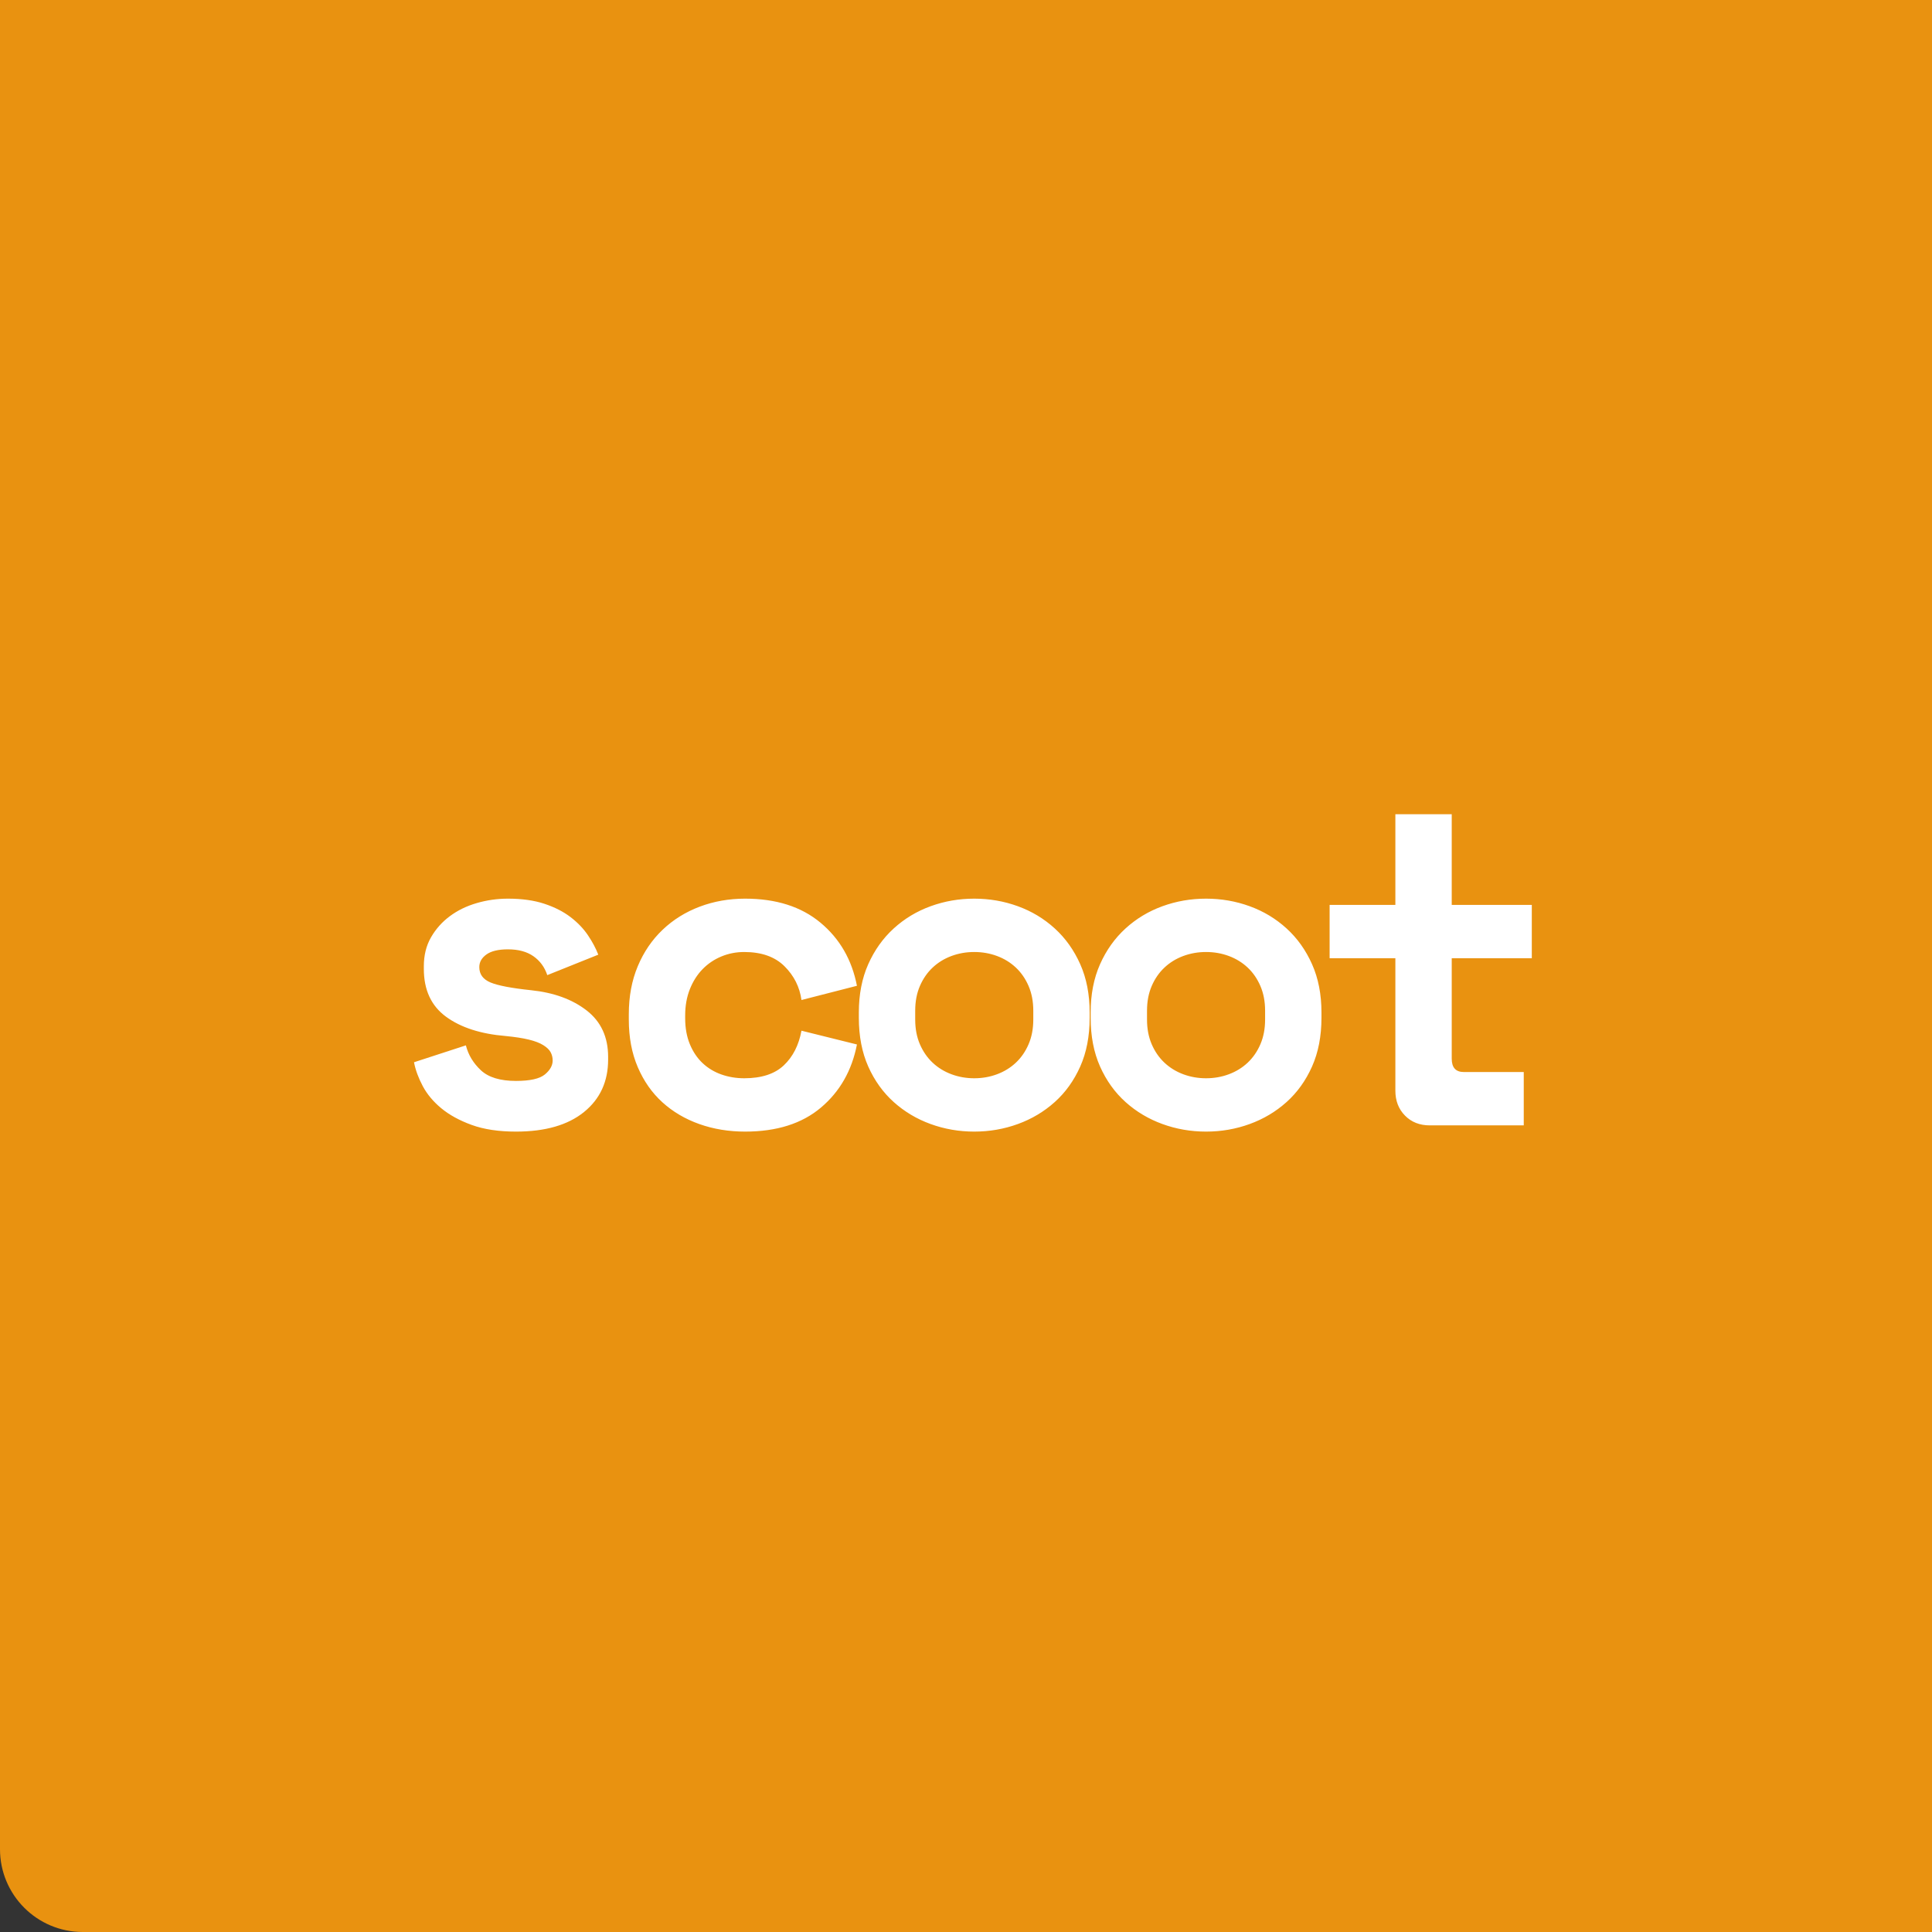 <svg width="140" height="140" viewBox="0 0 140 140" fill="none" xmlns="http://www.w3.org/2000/svg">
<rect x="0" y="0" width="140" height="140" fill="#333333" stroke="none"/>
<path d="M0 0H140V140H6C2.686 140 0 137.314 0 134V0Z" fill="#E99210"/>
<path fill-rule="evenodd" clip-rule="evenodd" d="M110.417 77.683V81.549H103.61C102.875 81.549 102.276 81.313 101.811 80.84C101.346 80.368 101.114 79.767 101.114 79.036V69.437H96.349V65.571H101.114V59H105.198V65.571H111V69.437H105.198V76.717C105.198 77.361 105.49 77.683 106.073 77.683H110.417ZM37.39 82C39.508 82 41.15 81.528 42.317 80.583C43.484 79.638 44.067 78.371 44.067 76.781V76.588C44.067 75.149 43.549 74.027 42.511 73.222C41.474 72.417 40.135 71.928 38.492 71.756C37.066 71.606 36.083 71.418 35.543 71.193C35.002 70.967 34.732 70.597 34.732 70.081C34.732 69.716 34.905 69.41 35.251 69.163C35.597 68.916 36.115 68.793 36.807 68.793C37.563 68.793 38.179 68.959 38.654 69.292C39.13 69.625 39.465 70.081 39.659 70.661L43.354 69.179C43.181 68.728 42.933 68.261 42.609 67.778C42.285 67.295 41.863 66.855 41.344 66.457C40.826 66.06 40.194 65.738 39.448 65.491C38.703 65.244 37.822 65.12 36.807 65.12C36.029 65.12 35.273 65.228 34.538 65.443C33.803 65.657 33.155 65.974 32.593 66.393C32.031 66.812 31.577 67.322 31.232 67.923C30.886 68.524 30.713 69.222 30.713 70.017V70.21C30.713 71.735 31.248 72.889 32.318 73.673C33.387 74.457 34.83 74.924 36.645 75.074C37.315 75.139 37.871 75.225 38.314 75.332C38.757 75.439 39.108 75.573 39.367 75.735C39.627 75.896 39.805 76.067 39.902 76.25C39.999 76.433 40.048 76.631 40.048 76.846C40.048 77.211 39.859 77.549 39.481 77.861C39.103 78.172 38.406 78.328 37.39 78.328C36.245 78.328 35.397 78.07 34.846 77.555C34.295 77.039 33.933 76.438 33.76 75.751L30 76.975C30.108 77.533 30.319 78.108 30.632 78.698C30.945 79.289 31.394 79.826 31.977 80.309C32.561 80.792 33.295 81.195 34.181 81.517C35.067 81.839 36.137 82 37.39 82ZM53.994 82C56.284 82 58.115 81.42 59.488 80.26C60.86 79.101 61.73 77.576 62.097 75.686L58.078 74.688C57.883 75.74 57.456 76.578 56.797 77.2C56.138 77.823 55.182 78.135 53.929 78.135C53.345 78.135 52.794 78.043 52.276 77.861C51.757 77.678 51.303 77.404 50.914 77.039C50.526 76.674 50.218 76.218 49.991 75.67C49.764 75.123 49.65 74.494 49.65 73.786V73.592C49.65 72.884 49.764 72.245 49.991 71.676C50.218 71.107 50.526 70.624 50.914 70.226C51.303 69.829 51.757 69.523 52.276 69.308C52.794 69.093 53.345 68.986 53.929 68.986C55.182 68.986 56.155 69.33 56.846 70.017C57.538 70.704 57.948 71.52 58.078 72.465L62.097 71.434C61.73 69.544 60.849 68.02 59.455 66.86C58.062 65.7 56.241 65.12 53.994 65.12C52.827 65.12 51.73 65.314 50.704 65.7C49.677 66.087 48.781 66.645 48.014 67.375C47.246 68.106 46.647 68.986 46.215 70.017C45.782 71.048 45.566 72.207 45.566 73.496V73.882C45.566 75.171 45.782 76.32 46.215 77.329C46.647 78.338 47.241 79.187 47.997 79.874C48.754 80.561 49.645 81.087 50.671 81.452C51.698 81.817 52.805 82 53.994 82ZM73.757 81.452C72.753 81.817 71.699 82 70.597 82C69.495 82 68.442 81.817 67.437 81.452C66.432 81.087 65.541 80.556 64.763 79.858C63.985 79.16 63.369 78.301 62.915 77.281C62.462 76.261 62.235 75.085 62.235 73.754V73.367C62.235 72.057 62.462 70.892 62.915 69.872C63.369 68.852 63.985 67.987 64.763 67.279C65.541 66.57 66.432 66.033 67.437 65.668C68.442 65.303 69.495 65.12 70.597 65.12C71.699 65.12 72.753 65.303 73.757 65.668C74.762 66.033 75.654 66.57 76.432 67.279C77.21 67.987 77.825 68.852 78.279 69.872C78.733 70.892 78.96 72.057 78.96 73.367V73.754C78.96 75.085 78.733 76.261 78.279 77.281C77.825 78.301 77.21 79.16 76.432 79.858C75.654 80.556 74.762 81.087 73.757 81.452ZM70.597 78.135C70.014 78.135 69.463 78.038 68.944 77.844C68.426 77.651 67.972 77.372 67.583 77.007C67.194 76.642 66.886 76.196 66.659 75.67C66.432 75.144 66.319 74.548 66.319 73.882V73.238C66.319 72.572 66.432 71.976 66.659 71.45C66.886 70.924 67.194 70.478 67.583 70.113C67.972 69.748 68.426 69.469 68.944 69.276C69.463 69.083 70.014 68.986 70.597 68.986C71.181 68.986 71.732 69.083 72.25 69.276C72.769 69.469 73.223 69.748 73.612 70.113C74.001 70.478 74.308 70.924 74.535 71.45C74.762 71.976 74.876 72.572 74.876 73.238V73.882C74.876 74.548 74.762 75.144 74.535 75.67C74.308 76.196 74.001 76.642 73.612 77.007C73.223 77.372 72.769 77.651 72.25 77.844C71.732 78.038 71.181 78.135 70.597 78.135ZM90.555 81.452C89.551 81.817 88.497 82 87.395 82C86.293 82 85.24 81.817 84.235 81.452C83.23 81.087 82.339 80.556 81.561 79.858C80.783 79.16 80.167 78.301 79.713 77.281C79.26 76.261 79.033 75.085 79.033 73.754V73.367C79.033 72.057 79.26 70.892 79.713 69.872C80.167 68.852 80.783 67.987 81.561 67.279C82.339 66.57 83.23 66.033 84.235 65.668C85.24 65.303 86.293 65.12 87.395 65.12C88.497 65.12 89.551 65.303 90.555 65.668C91.56 66.033 92.452 66.57 93.23 67.279C94.007 67.987 94.623 68.852 95.077 69.872C95.531 70.892 95.758 72.057 95.758 73.367V73.754C95.758 75.085 95.531 76.261 95.077 77.281C94.623 78.301 94.007 79.16 93.23 79.858C92.452 80.556 91.56 81.087 90.555 81.452ZM87.395 78.135C86.812 78.135 86.261 78.038 85.742 77.844C85.224 77.651 84.77 77.372 84.381 77.007C83.992 76.642 83.684 76.196 83.457 75.67C83.23 75.144 83.117 74.548 83.117 73.882V73.238C83.117 72.572 83.23 71.976 83.457 71.45C83.684 70.924 83.992 70.478 84.381 70.113C84.77 69.748 85.224 69.469 85.742 69.276C86.261 69.083 86.812 68.986 87.395 68.986C87.979 68.986 88.53 69.083 89.048 69.276C89.567 69.469 90.021 69.748 90.41 70.113C90.799 70.478 91.106 70.924 91.333 71.45C91.56 71.976 91.674 72.572 91.674 73.238V73.882C91.674 74.548 91.56 75.144 91.333 75.67C91.106 76.196 90.799 76.642 90.41 77.007C90.021 77.372 89.567 77.651 89.048 77.844C88.53 78.038 87.979 78.135 87.395 78.135Z" fill="white"/>
</svg>
